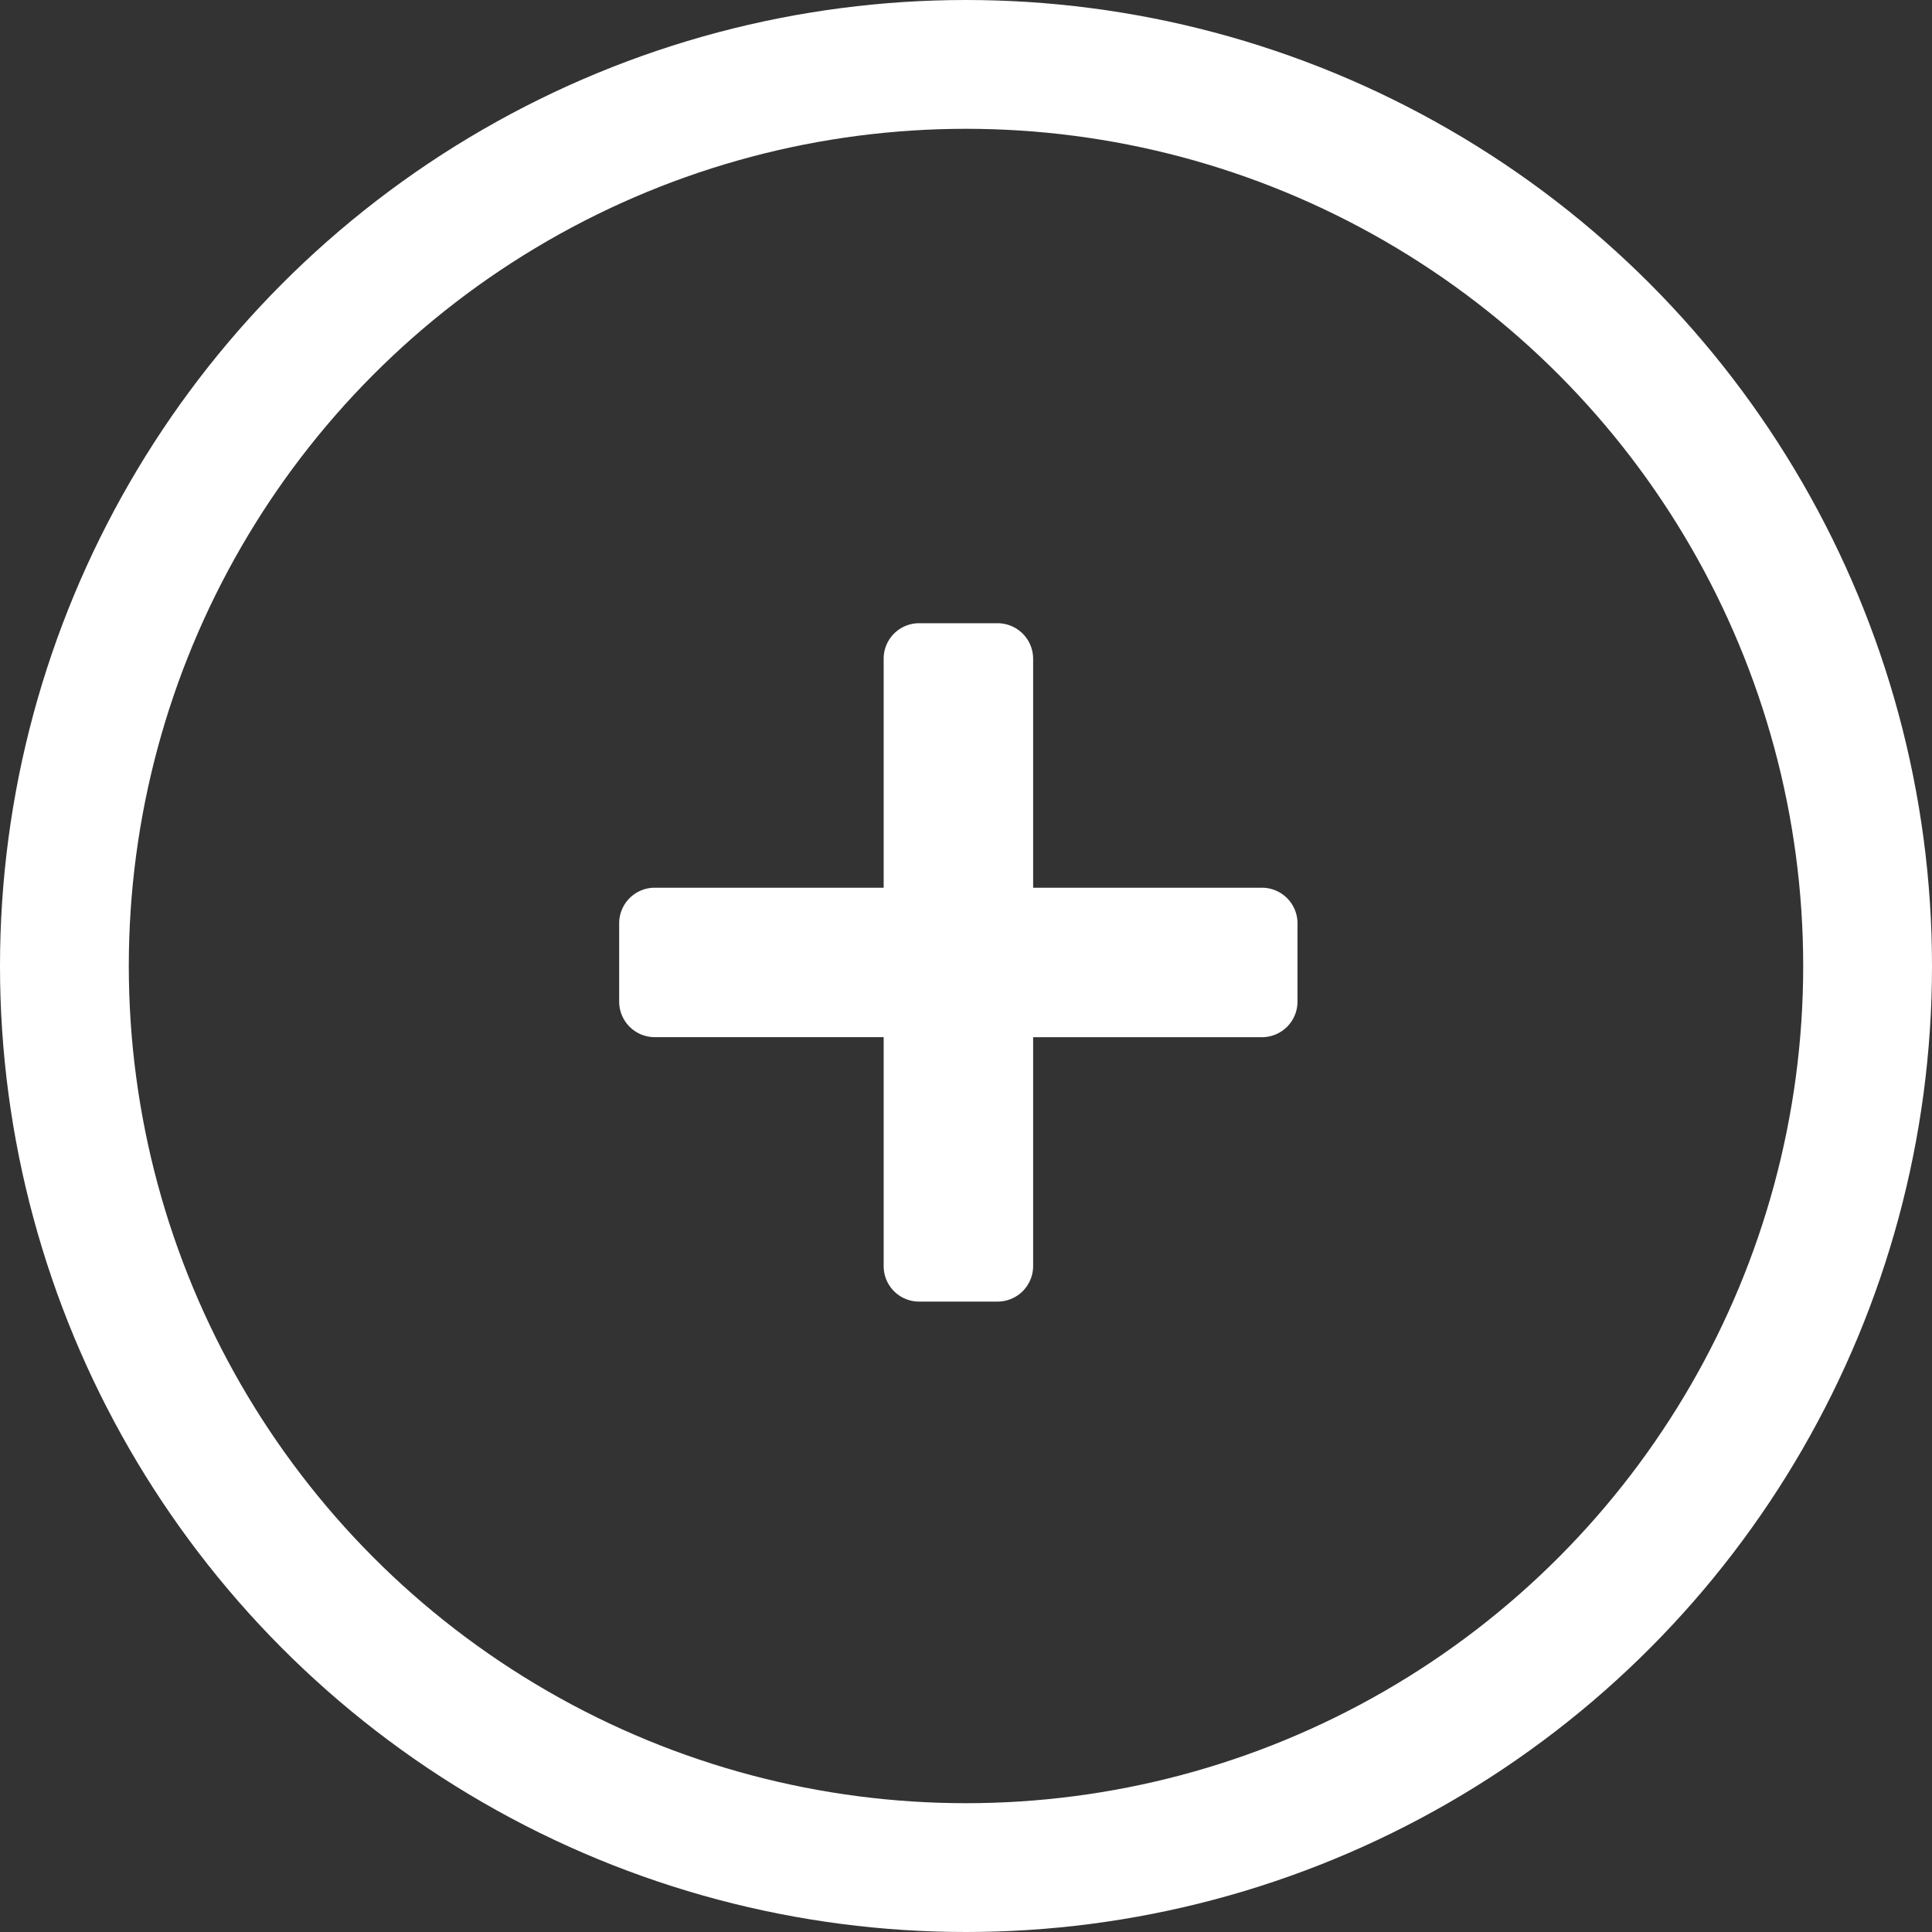<svg xmlns="http://www.w3.org/2000/svg" width="60" height="60" viewBox="0 0 60 60"><rect x="0" y="0" width="60" height="60" fill="#333333" stroke="none"/><defs><style>.a{fill:#fff;}.b,.d{fill:none;}.b{stroke:#fff;stroke-width:4px;}.c{stroke:none;}</style></defs><g transform="translate(-1657 -226.014)"><path class="a" d="M22.3,10.547H15.19V3.438a1.105,1.105,0,0,0-1.105-1.105H11.653a1.1,1.1,0,0,0-1.105,1.105v7.109H3.439a1.105,1.105,0,0,0-1.105,1.105v2.431a1.105,1.105,0,0,0,1.105,1.105h7.109V22.3A1.1,1.1,0,0,0,11.653,23.4h2.431A1.105,1.105,0,0,0,15.19,22.3V15.189H22.3A1.105,1.105,0,0,0,23.4,14.084V11.653A1.105,1.105,0,0,0,22.3,10.547Z" transform="translate(1673.895 243.036)"/><g class="b" transform="translate(1657 226.014)"><circle class="c" cx="30" cy="30" r="30"/><circle class="d" cx="30" cy="30" r="28"/></g></g></svg>